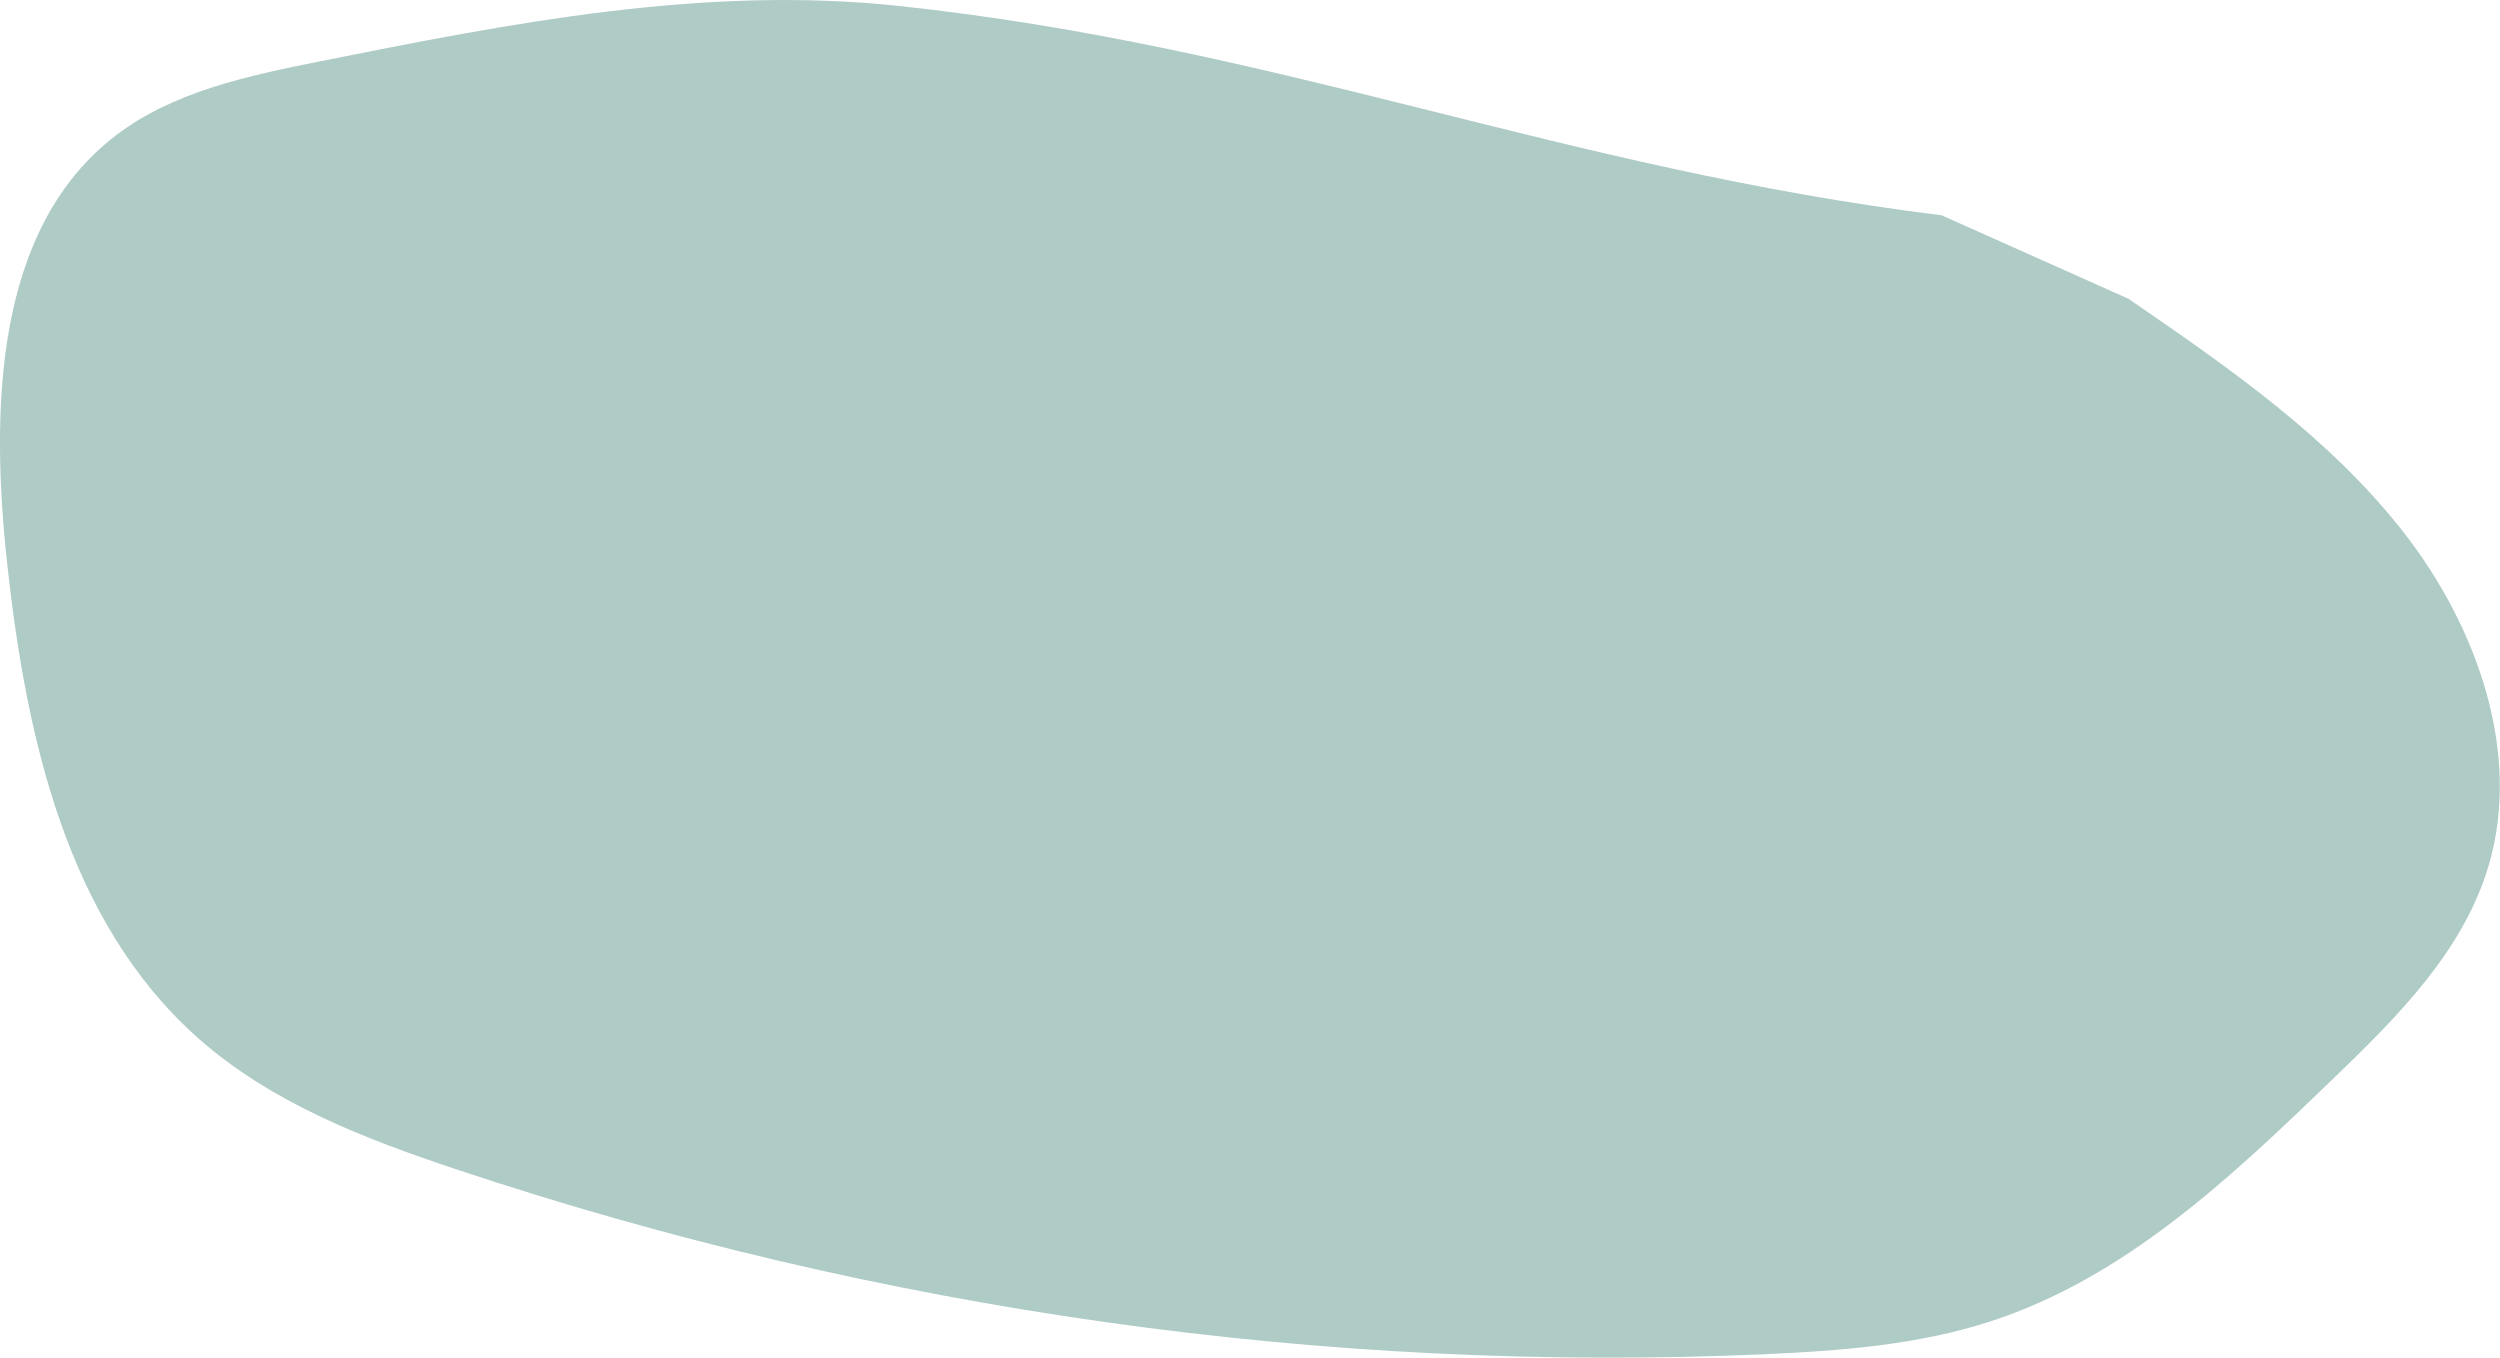 <?xml version="1.0" encoding="UTF-8"?>
<svg id="Layer_2" data-name="Layer 2" xmlns="http://www.w3.org/2000/svg" viewBox="0 0 301.2 163.57">
  <defs>
    <style>
      .cls-1 {
        fill: #aecbc6;
        stroke-width: 0px;
      }
    </style>
  </defs>
  <g id="Love_Woll" data-name="Love Woll">
    <g id="Sk1es">
      <path class="cls-1" d="m233.93,25.94C188.1,20.27,154.22,5.64,108.33.72c-23.52-2.52-46.82,2.08-69.68,6.65-8.72,1.75-17.76,3.63-24.72,8.97C-.66,27.52-1.18,49.29.88,68.04c2.27,20.63,7.12,42.93,22.94,56.99,8.84,7.85,20.13,12.18,31.24,15.88,50.99,17,104.7,24.58,157.52,22.25,9.21-.41,18.5-1.13,27.17-3.94,16.28-5.27,29.03-17.37,41.23-29.14,7.78-7.5,15.84-15.46,18.89-25.93,3.92-13.45-1.39-28.64-10.34-40.09-8.95-11.44-21.14-19.86-33.11-28.07"/>
    </g>
  </g>
</svg>